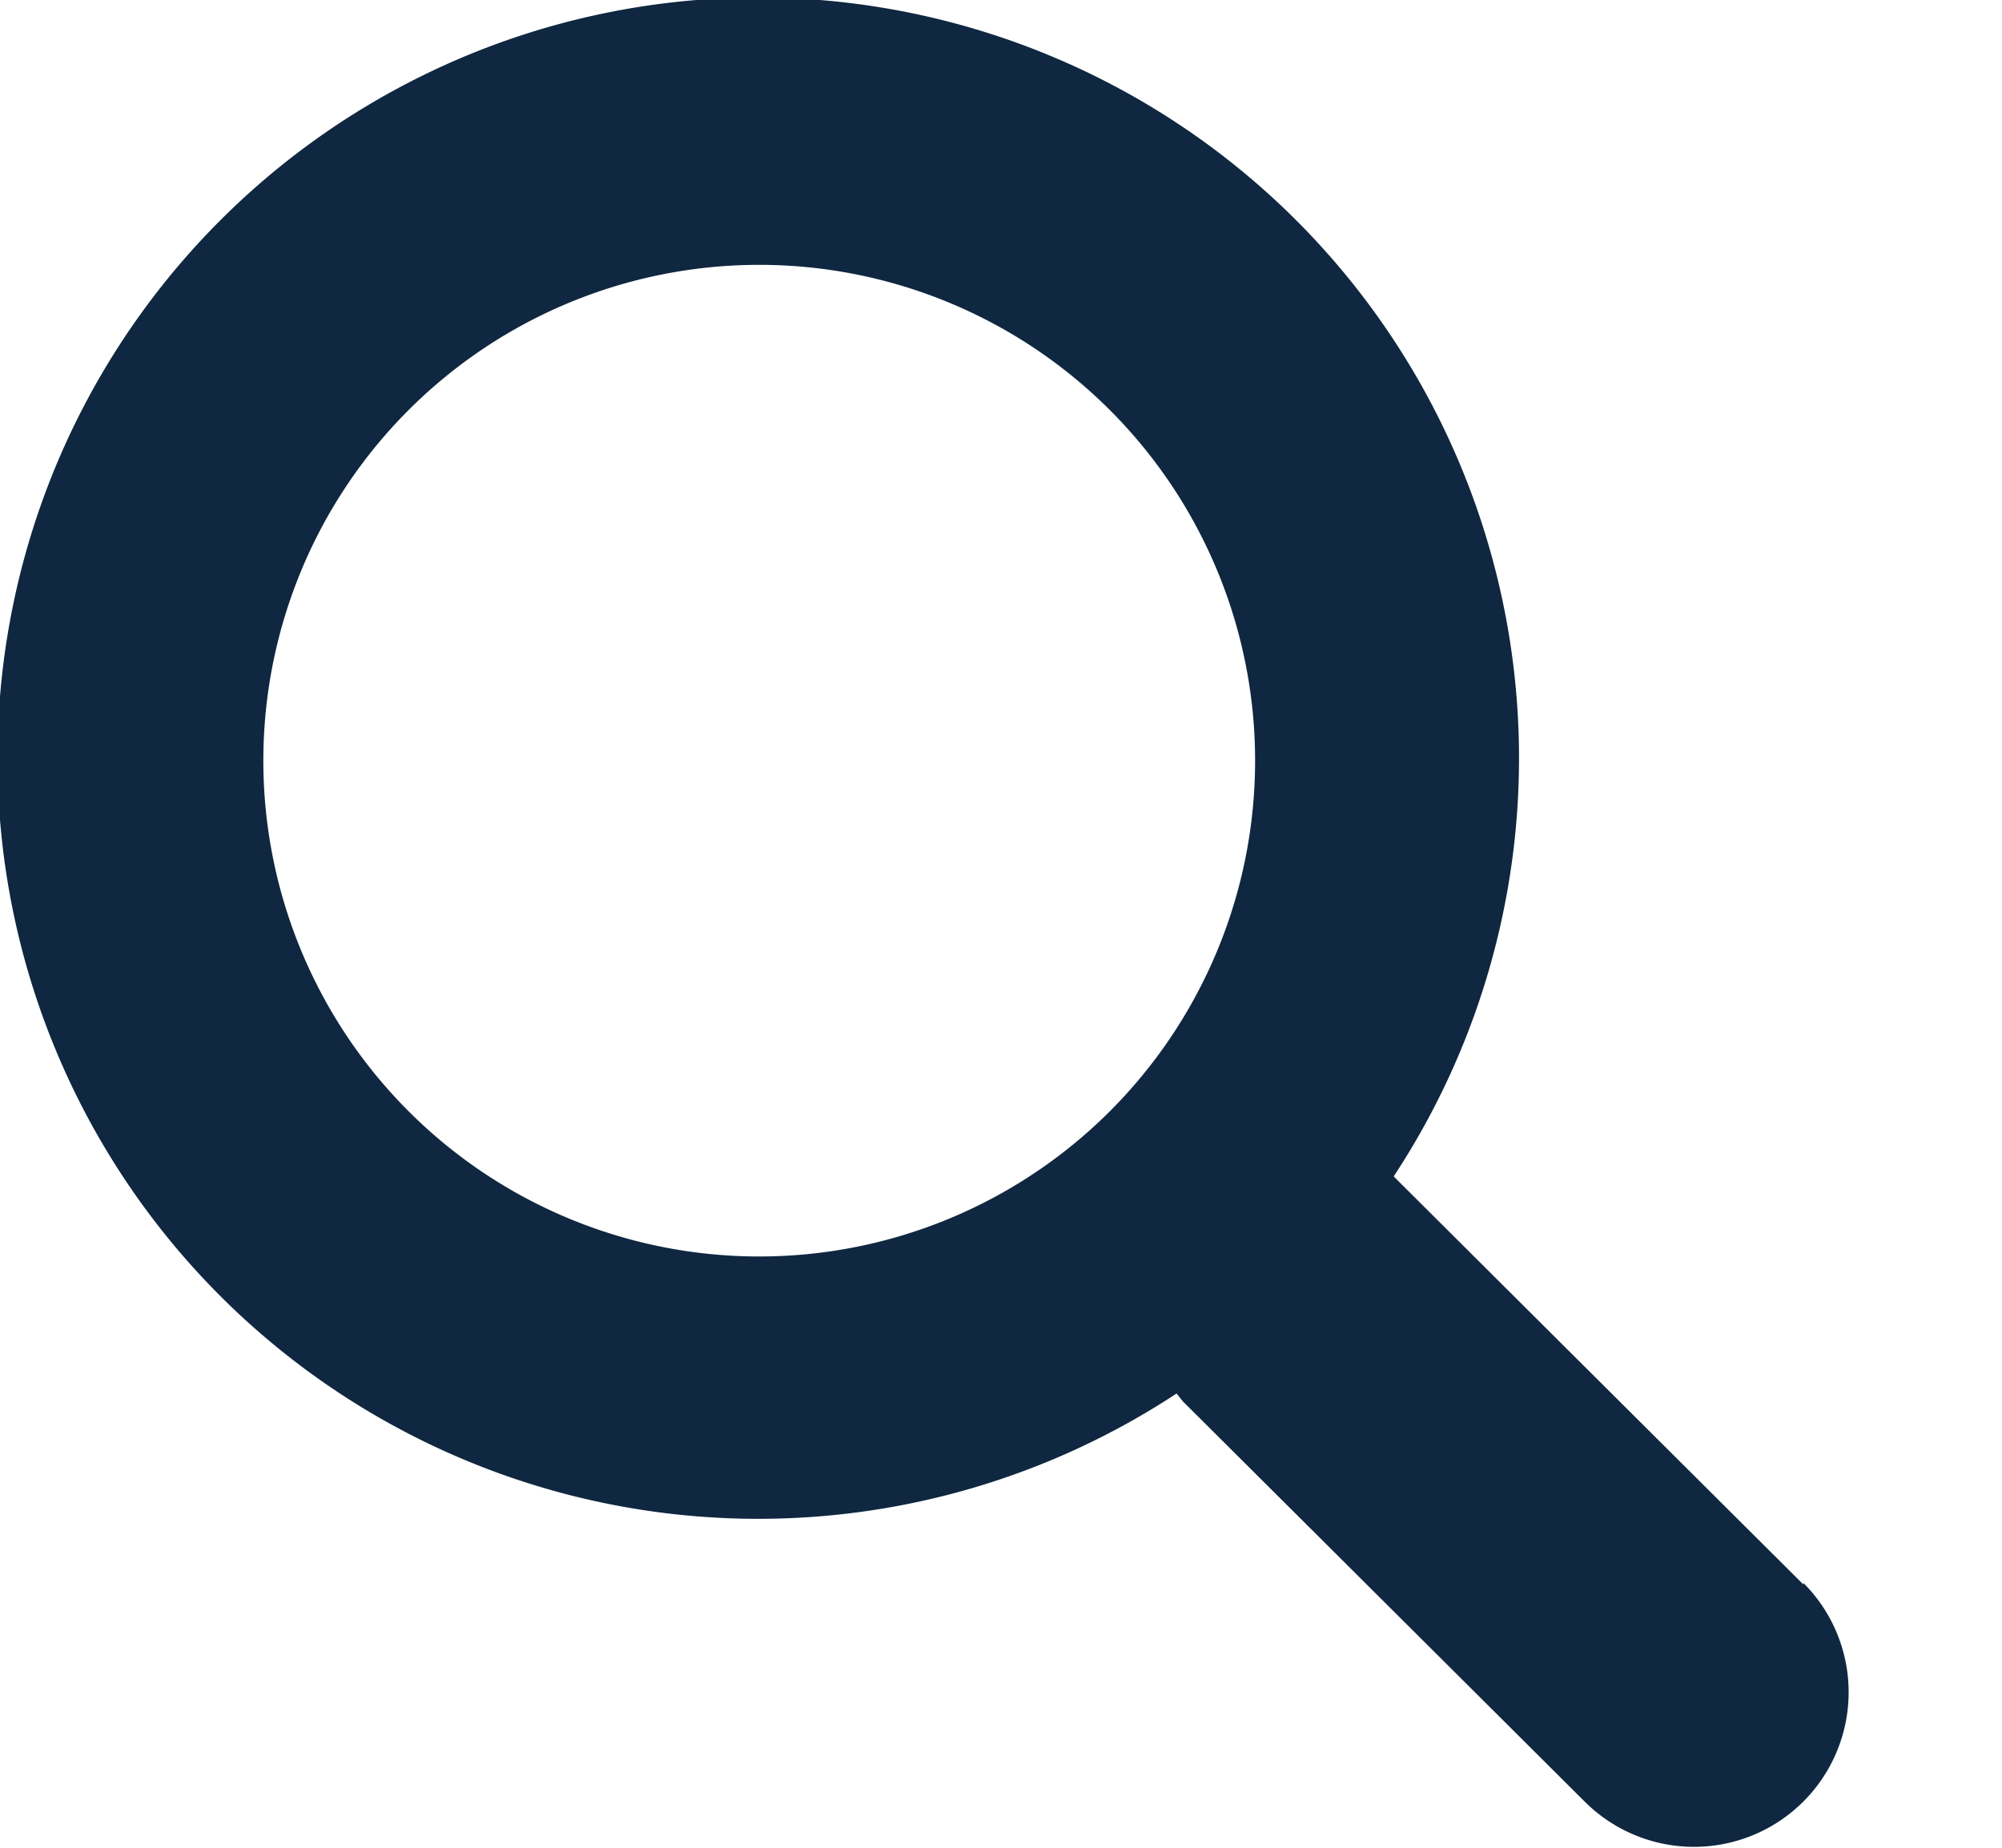 <svg xmlns="http://www.w3.org/2000/svg" width="13" height="12" viewBox="0 0 13 12"><path fill="#0f2740" d="M11.71 10.29L9.1 7.69l-.05-.05a4.94 4.94 0 1 0-1.41 1.41l.04.05 2.61 2.6a1 1 0 0 0 1.42-1.42zM4.93 8.16a3.22 3.22 0 1 1 0-6.44 3.22 3.22 0 0 1 0 6.44z"/></svg>